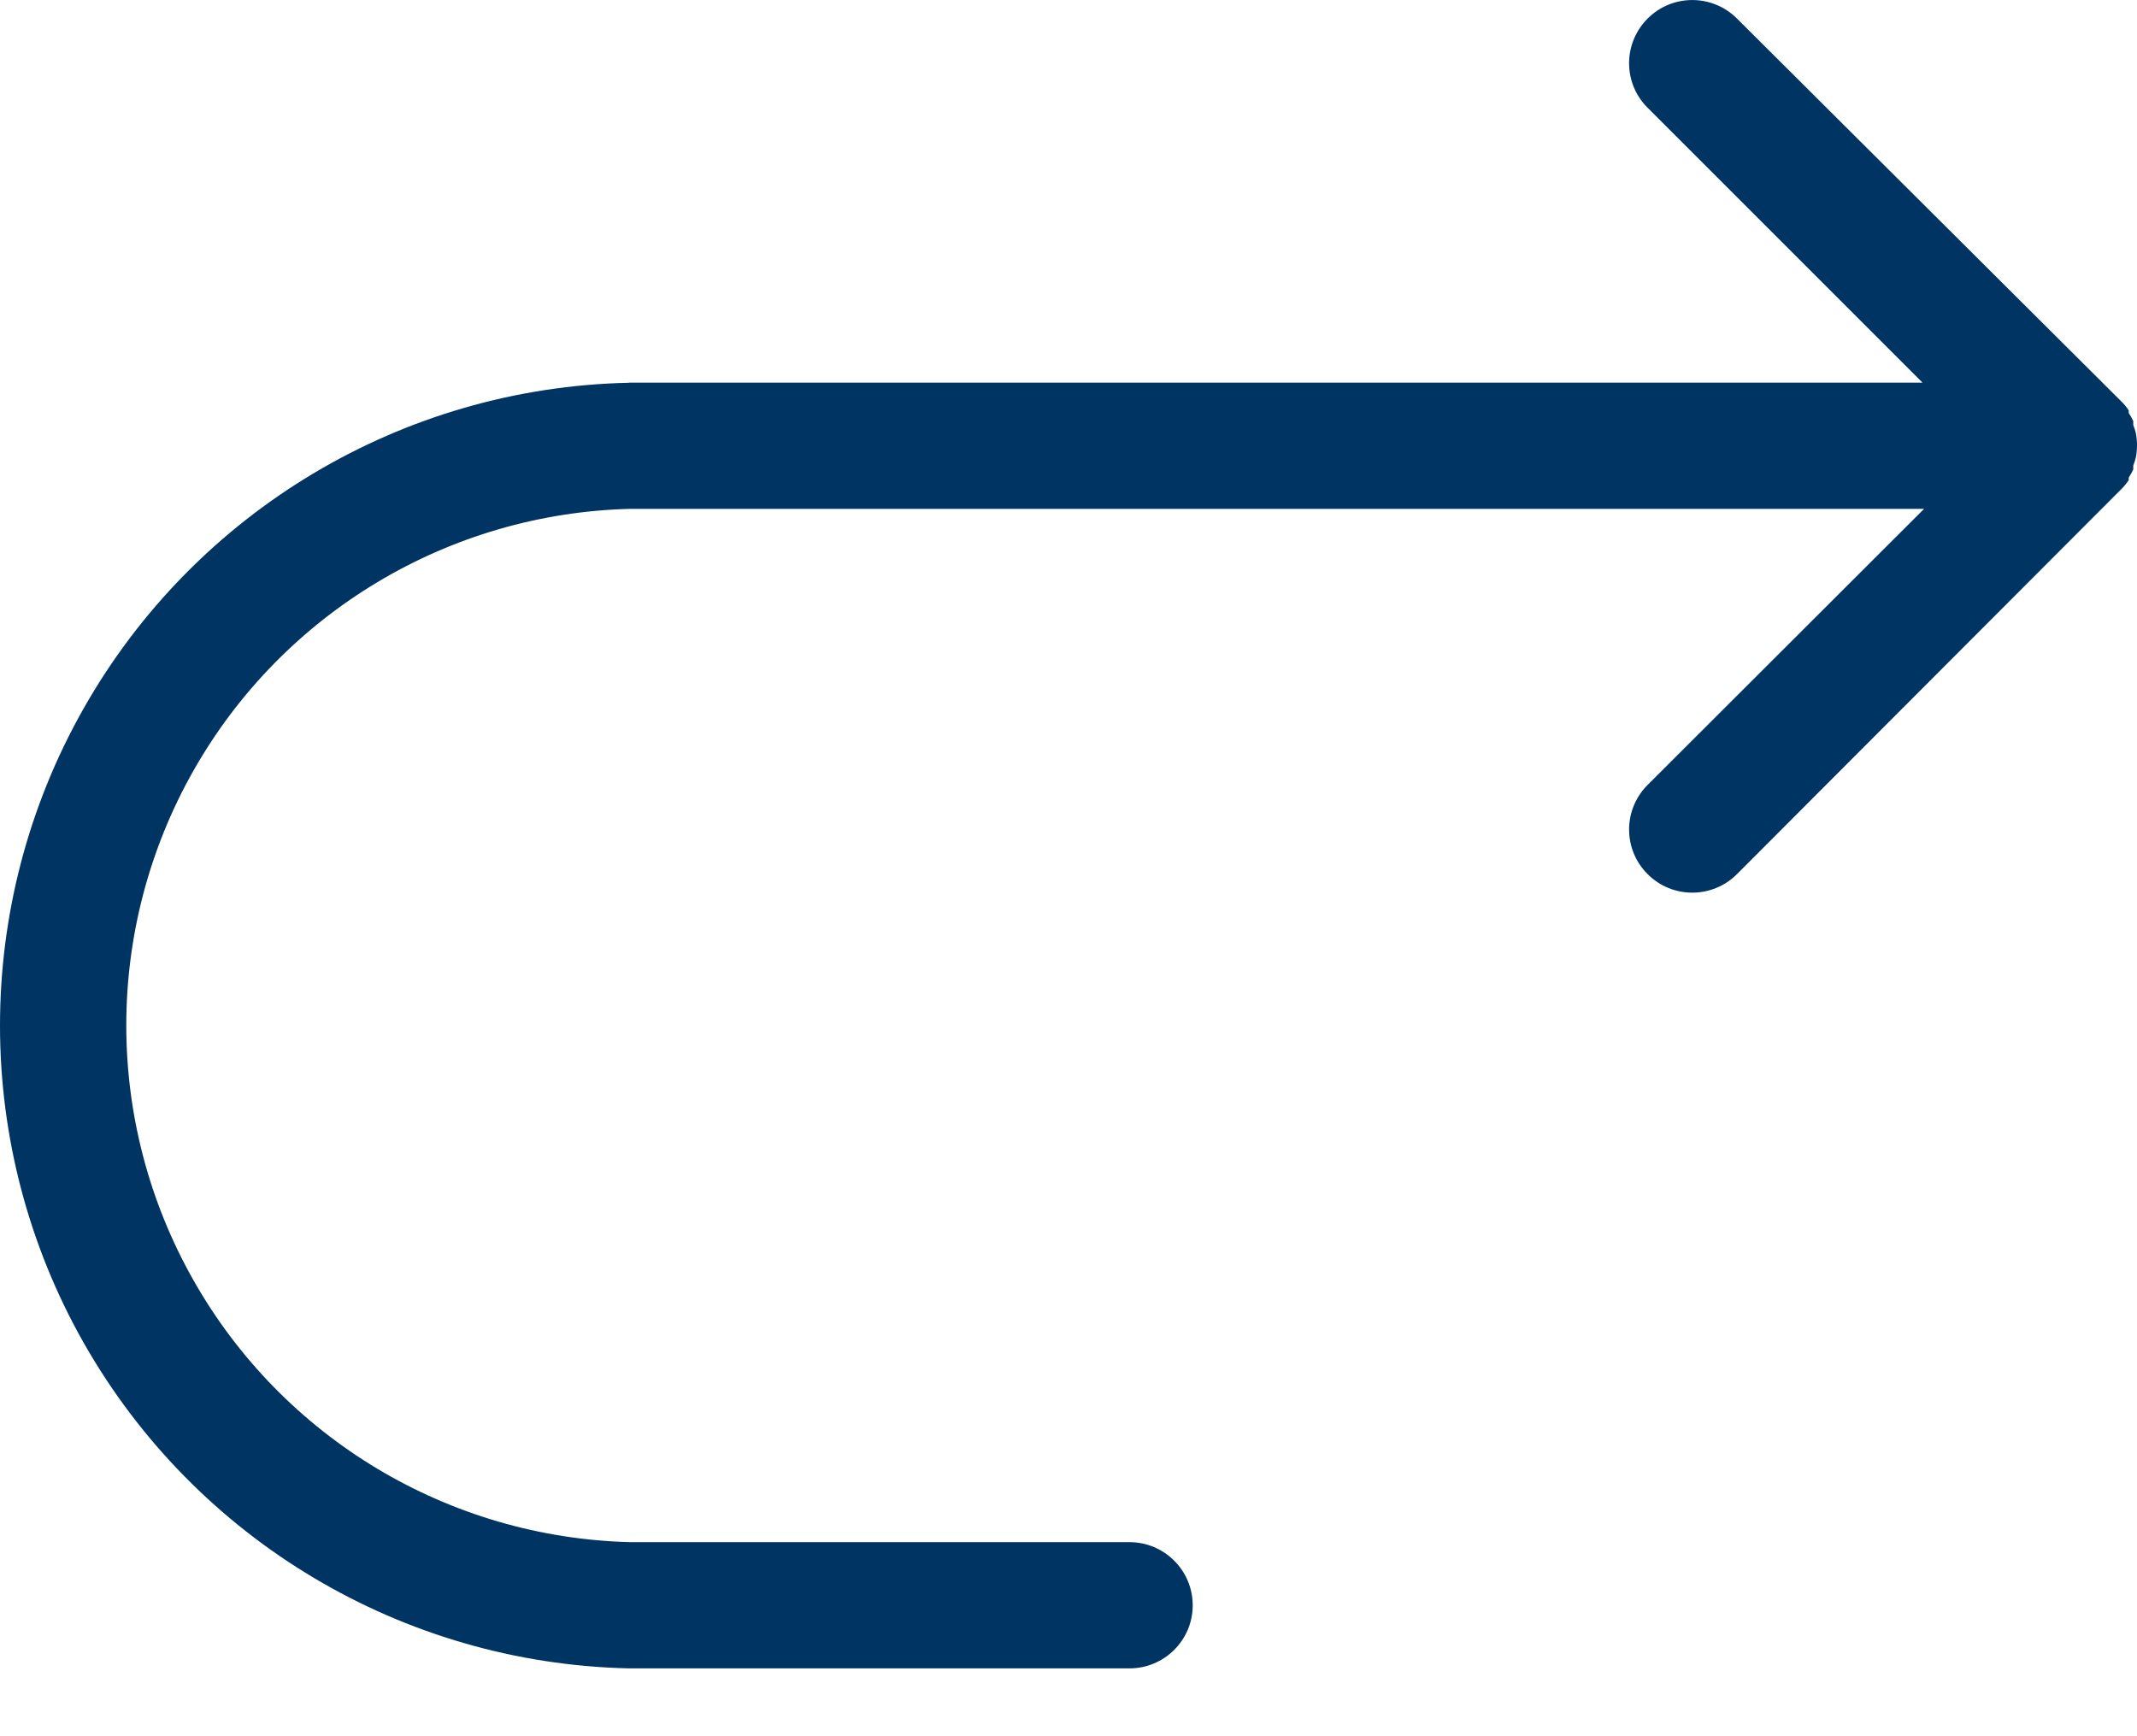 <svg width="16" height="13" viewBox="0 0 16 13" fill="none" xmlns="http://www.w3.org/2000/svg">
<path d="M4.708 2.865H14.394L12.336 0.807C12.151 0.623 12.151 0.324 12.336 0.139C12.52 -0.046 12.82 -0.046 13.005 0.139L15.879 3.002C15.902 3.024 15.921 3.047 15.938 3.073V3.092C15.951 3.111 15.962 3.132 15.972 3.153V3.182C15.979 3.201 15.986 3.22 15.991 3.241C16.003 3.302 16.003 3.365 15.991 3.427C15.986 3.447 15.979 3.467 15.972 3.486V3.515C15.962 3.536 15.951 3.556 15.938 3.576V3.595C15.921 3.62 15.902 3.644 15.879 3.666L13.005 6.545C12.82 6.73 12.52 6.73 12.336 6.545C12.151 6.361 12.151 6.062 12.336 5.877L14.406 3.81H4.72C3.36 3.843 2.118 4.588 1.448 5.771C0.778 6.954 0.778 8.402 1.448 9.585C2.118 10.769 3.36 11.513 4.72 11.547H8.457C8.717 11.547 8.93 11.758 8.93 12.02C8.93 12.281 8.717 12.492 8.457 12.492H4.708C3.013 12.454 1.464 11.529 0.627 10.055C-0.209 8.581 -0.209 6.776 0.627 5.303C1.464 3.828 3.014 2.902 4.708 2.866L4.708 2.865Z" fill="#003462"/>
</svg>
